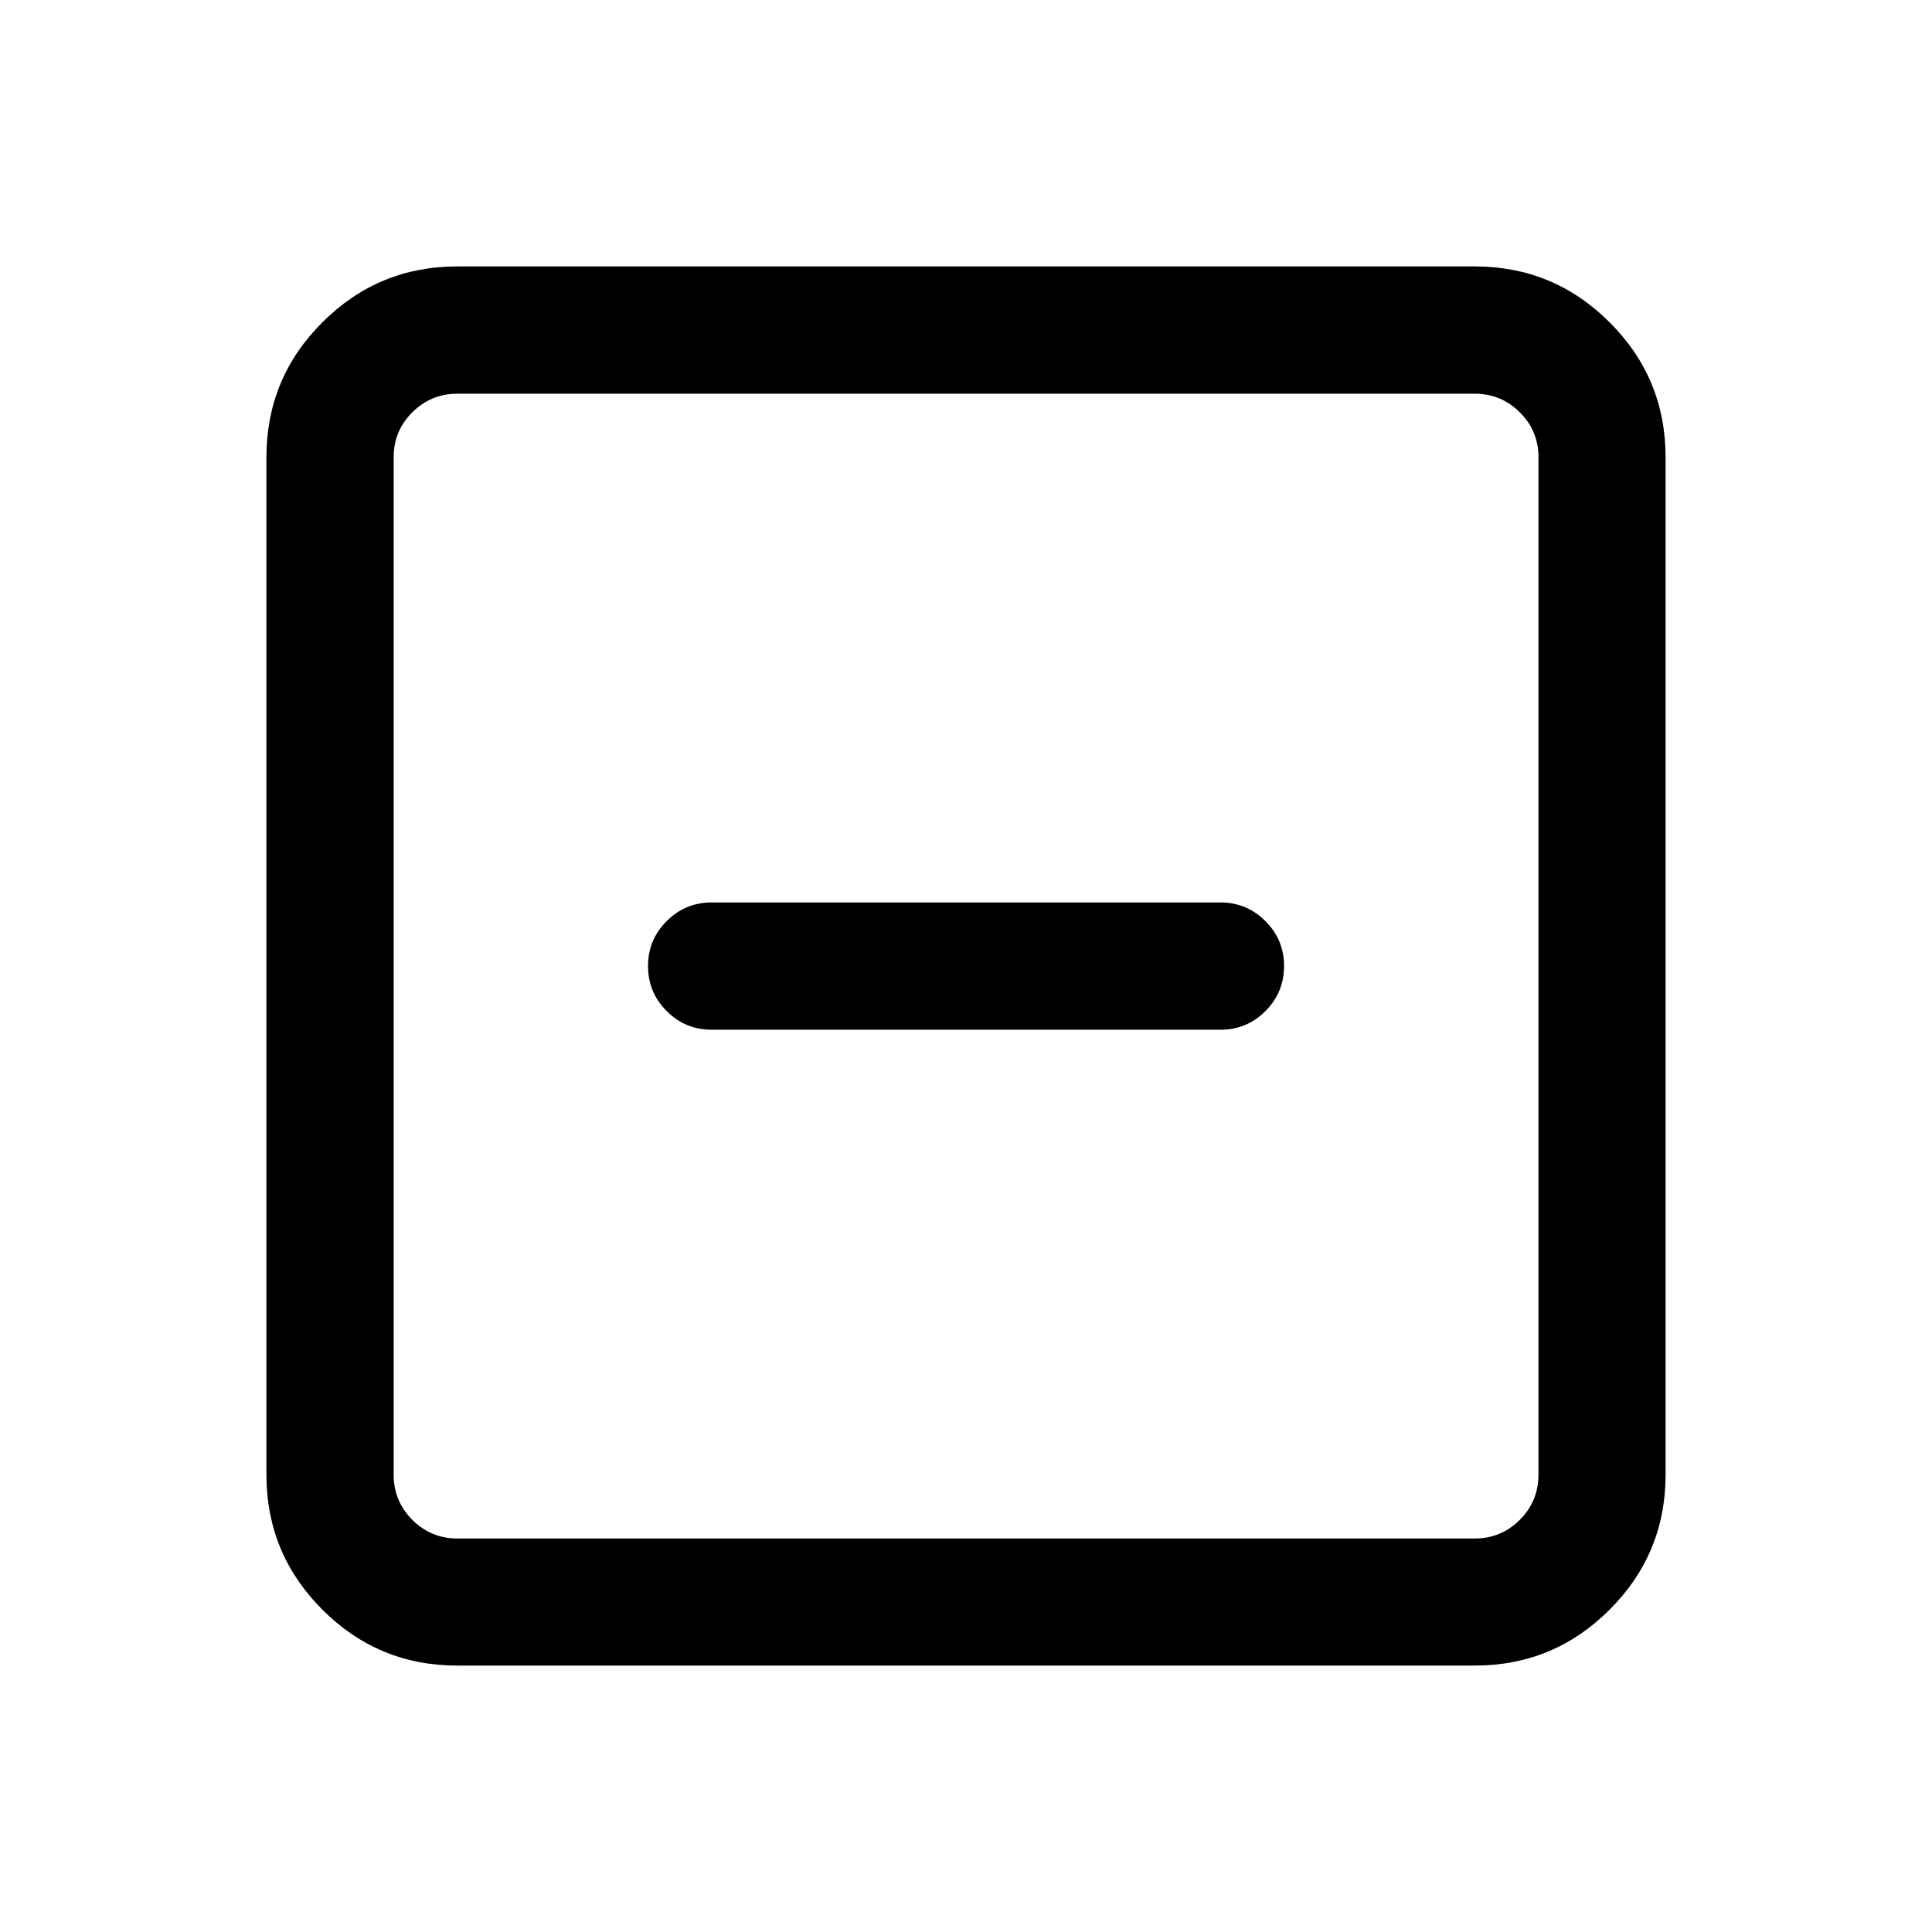 <?xml version="1.0" standalone="no"?><!DOCTYPE svg PUBLIC "-//W3C//DTD SVG 1.1//EN" "http://www.w3.org/Graphics/SVG/1.1/DTD/svg11.dtd"><svg t="1638151513159" class="icon" viewBox="0 0 1024 1024" version="1.1" xmlns="http://www.w3.org/2000/svg" p-id="2455" xmlns:xlink="http://www.w3.org/1999/xlink" width="200" height="200"><defs><style type="text/css"></style></defs><path d="M377.186 478.323h269.677c9.314 0 17.234 3.293 23.844 9.888 6.575 6.59 9.878 14.52 9.878 23.79 0 9.27-3.302 17.303-9.878 23.894-6.61 6.595-14.535 9.888-23.844 9.888H377.186c-9.299 0-17.254-3.293-23.824-9.888C346.737 529.303 343.464 521.27 343.464 512s3.278-17.205 9.898-23.795c6.575-6.59 14.525-9.888 23.829-9.888m404.491-269.642H242.363c-9.299 0-17.219 3.293-23.829 9.888-6.585 6.486-9.883 14.52-9.883 23.79v539.295c0 9.27 3.298 17.303 9.878 23.894 6.615 6.59 14.535 9.888 23.834 9.888h539.324c9.314 0 17.254-3.298 23.834-9.888 6.615-6.59 9.898-14.624 9.898-23.894V242.353c0-9.27-3.283-17.303-9.898-23.79-6.58-6.595-14.52-9.888-23.829-9.888M242.333 141.211h539.334c27.893 0 51.737 9.888 71.483 29.663C872.911 190.551 882.789 214.445 882.789 242.353v539.295c0 27.908-9.878 51.703-29.633 71.478-19.746 19.775-43.59 29.663-71.483 29.663H242.338c-27.923 0-51.747-9.888-71.493-29.663C151.089 833.35 141.211 809.555 141.211 781.647V242.353C141.211 214.445 151.089 190.551 170.845 170.875c19.746-19.775 43.57-29.663 71.493-29.663" p-id="2456"></path></svg>